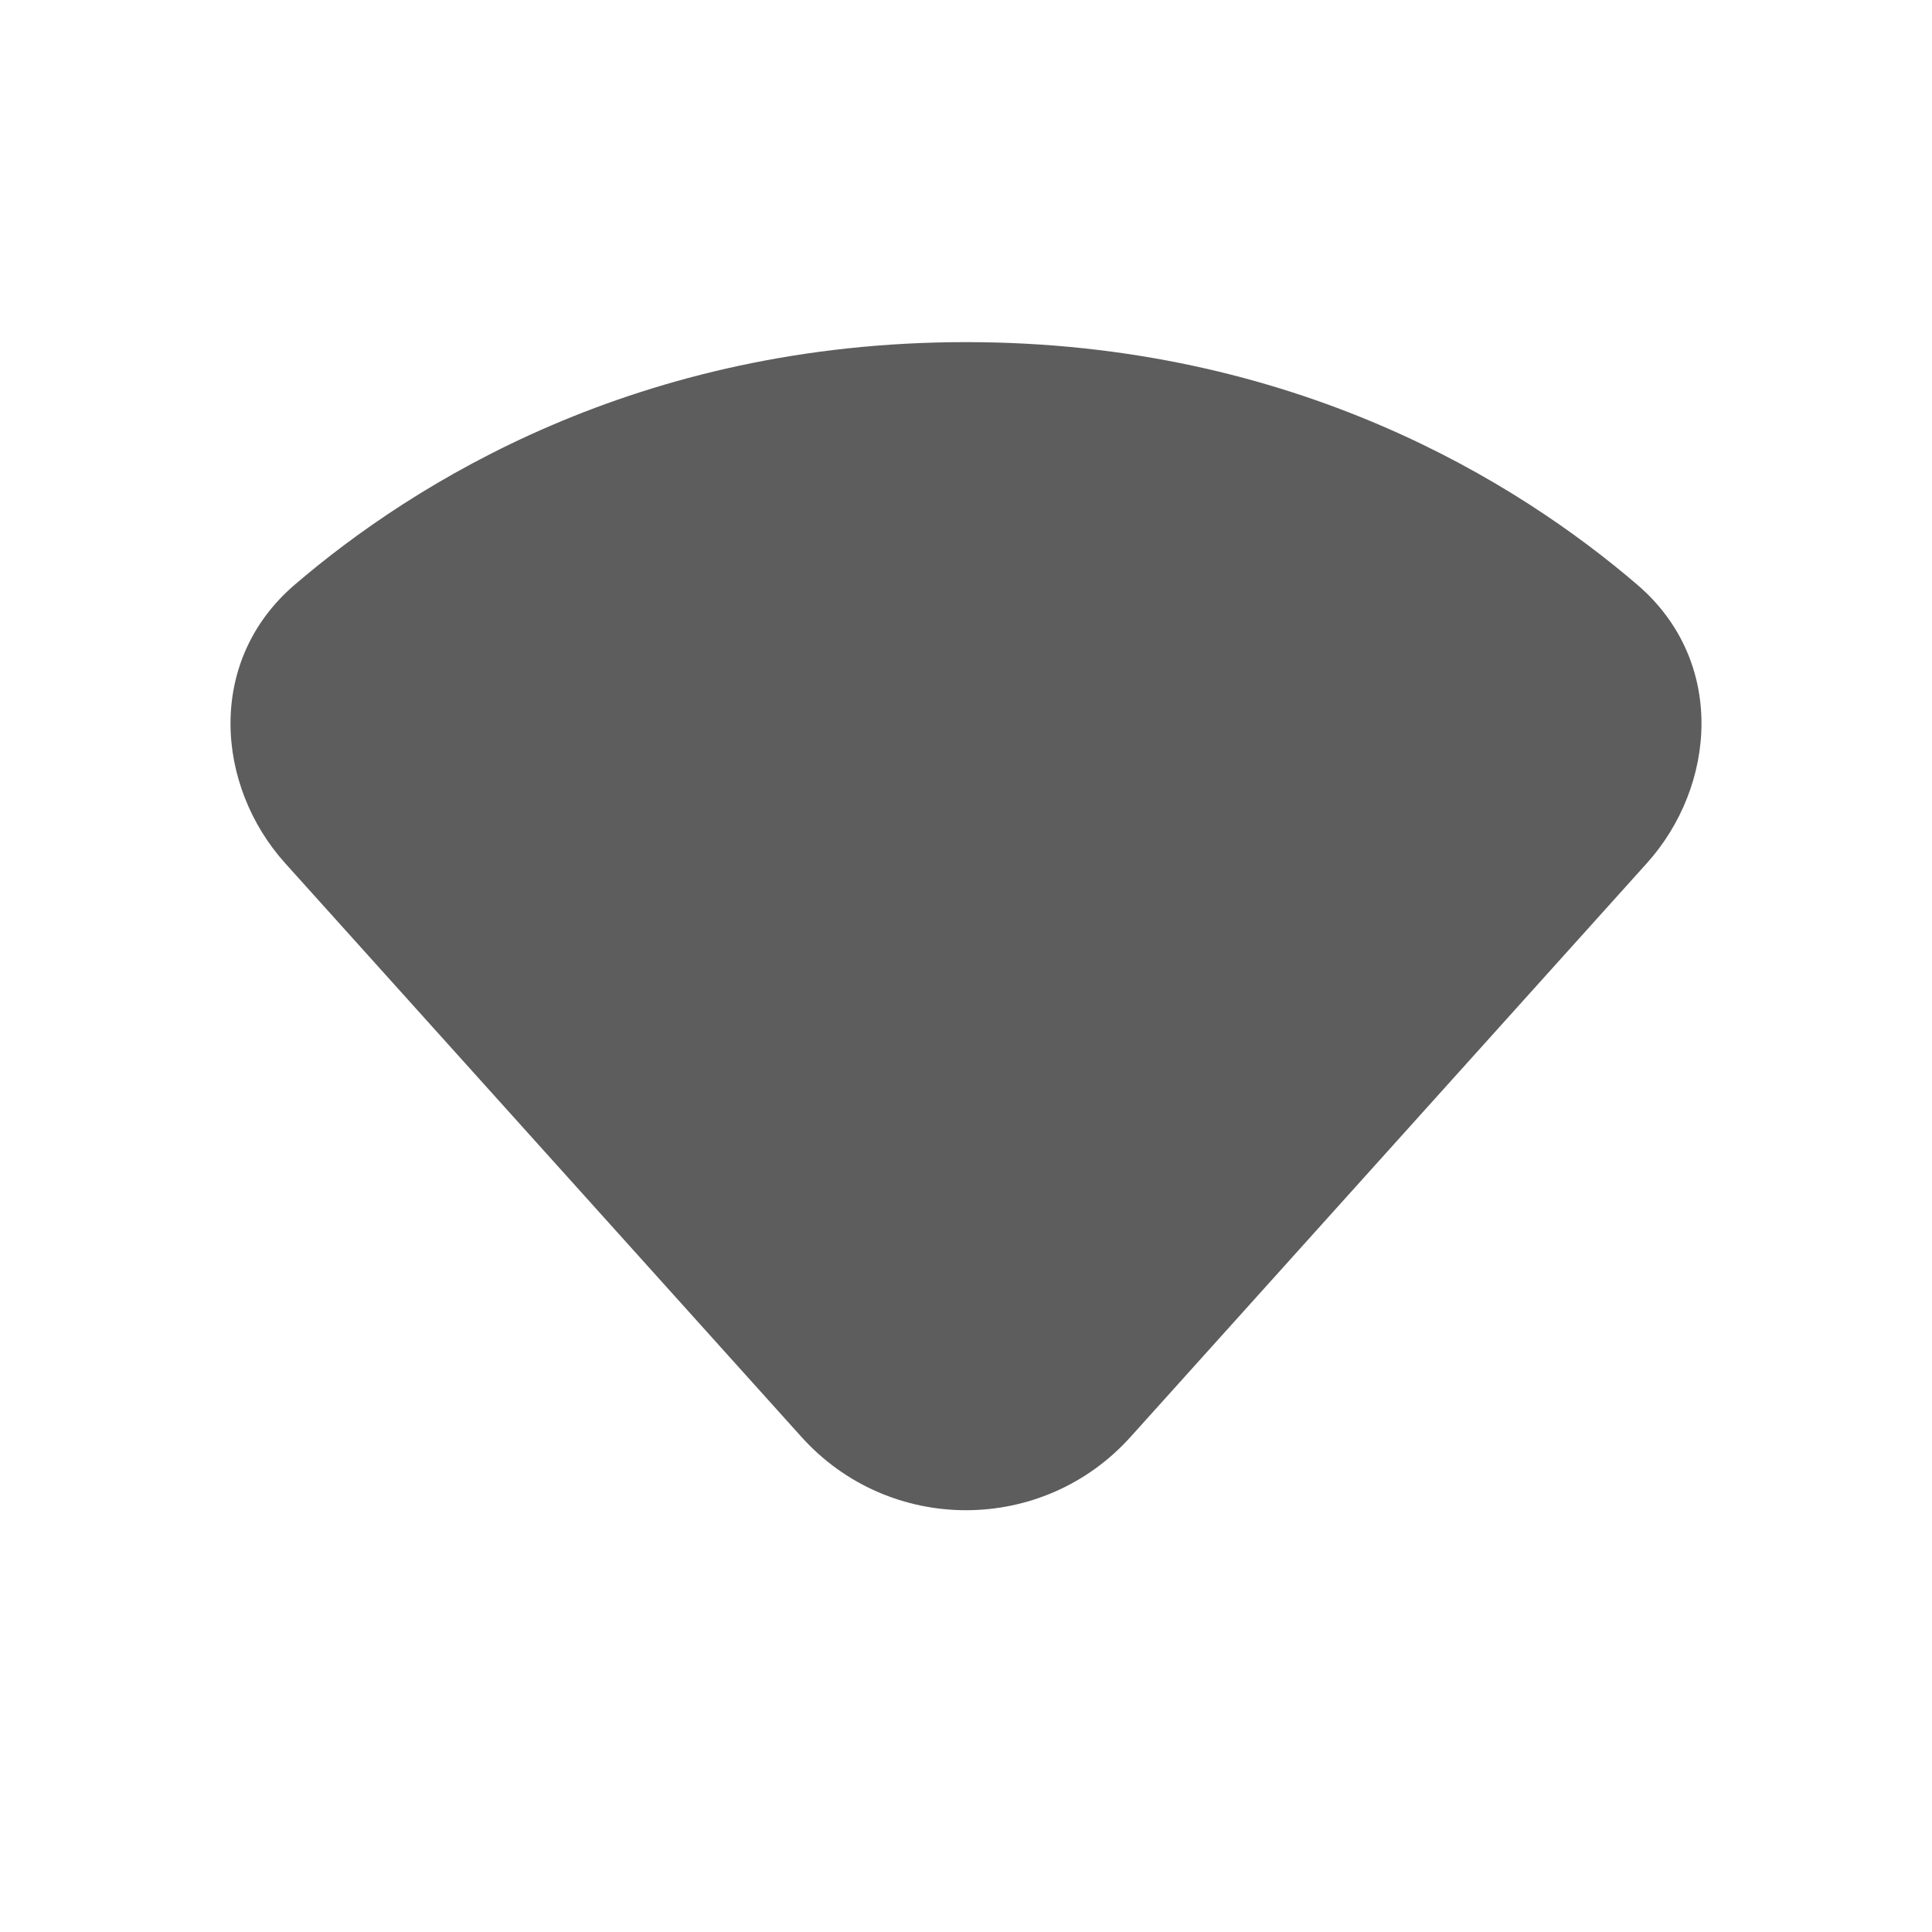 <svg width="24" height="24" viewBox="0 0 24 24" fill="none" xmlns="http://www.w3.org/2000/svg">
<path d="M12 4.25C7.916 4.25 5.133 6.002 3.663 7.262C2.553 8.212 2.681 9.767 3.543 10.724L9.956 17.85C11.048 19.064 12.952 19.064 14.044 17.85L20.457 10.724C21.319 9.767 21.447 8.212 20.337 7.262C18.867 6.002 16.084 4.25 12 4.25Z" fill="#5D5D5D"/>
</svg>
